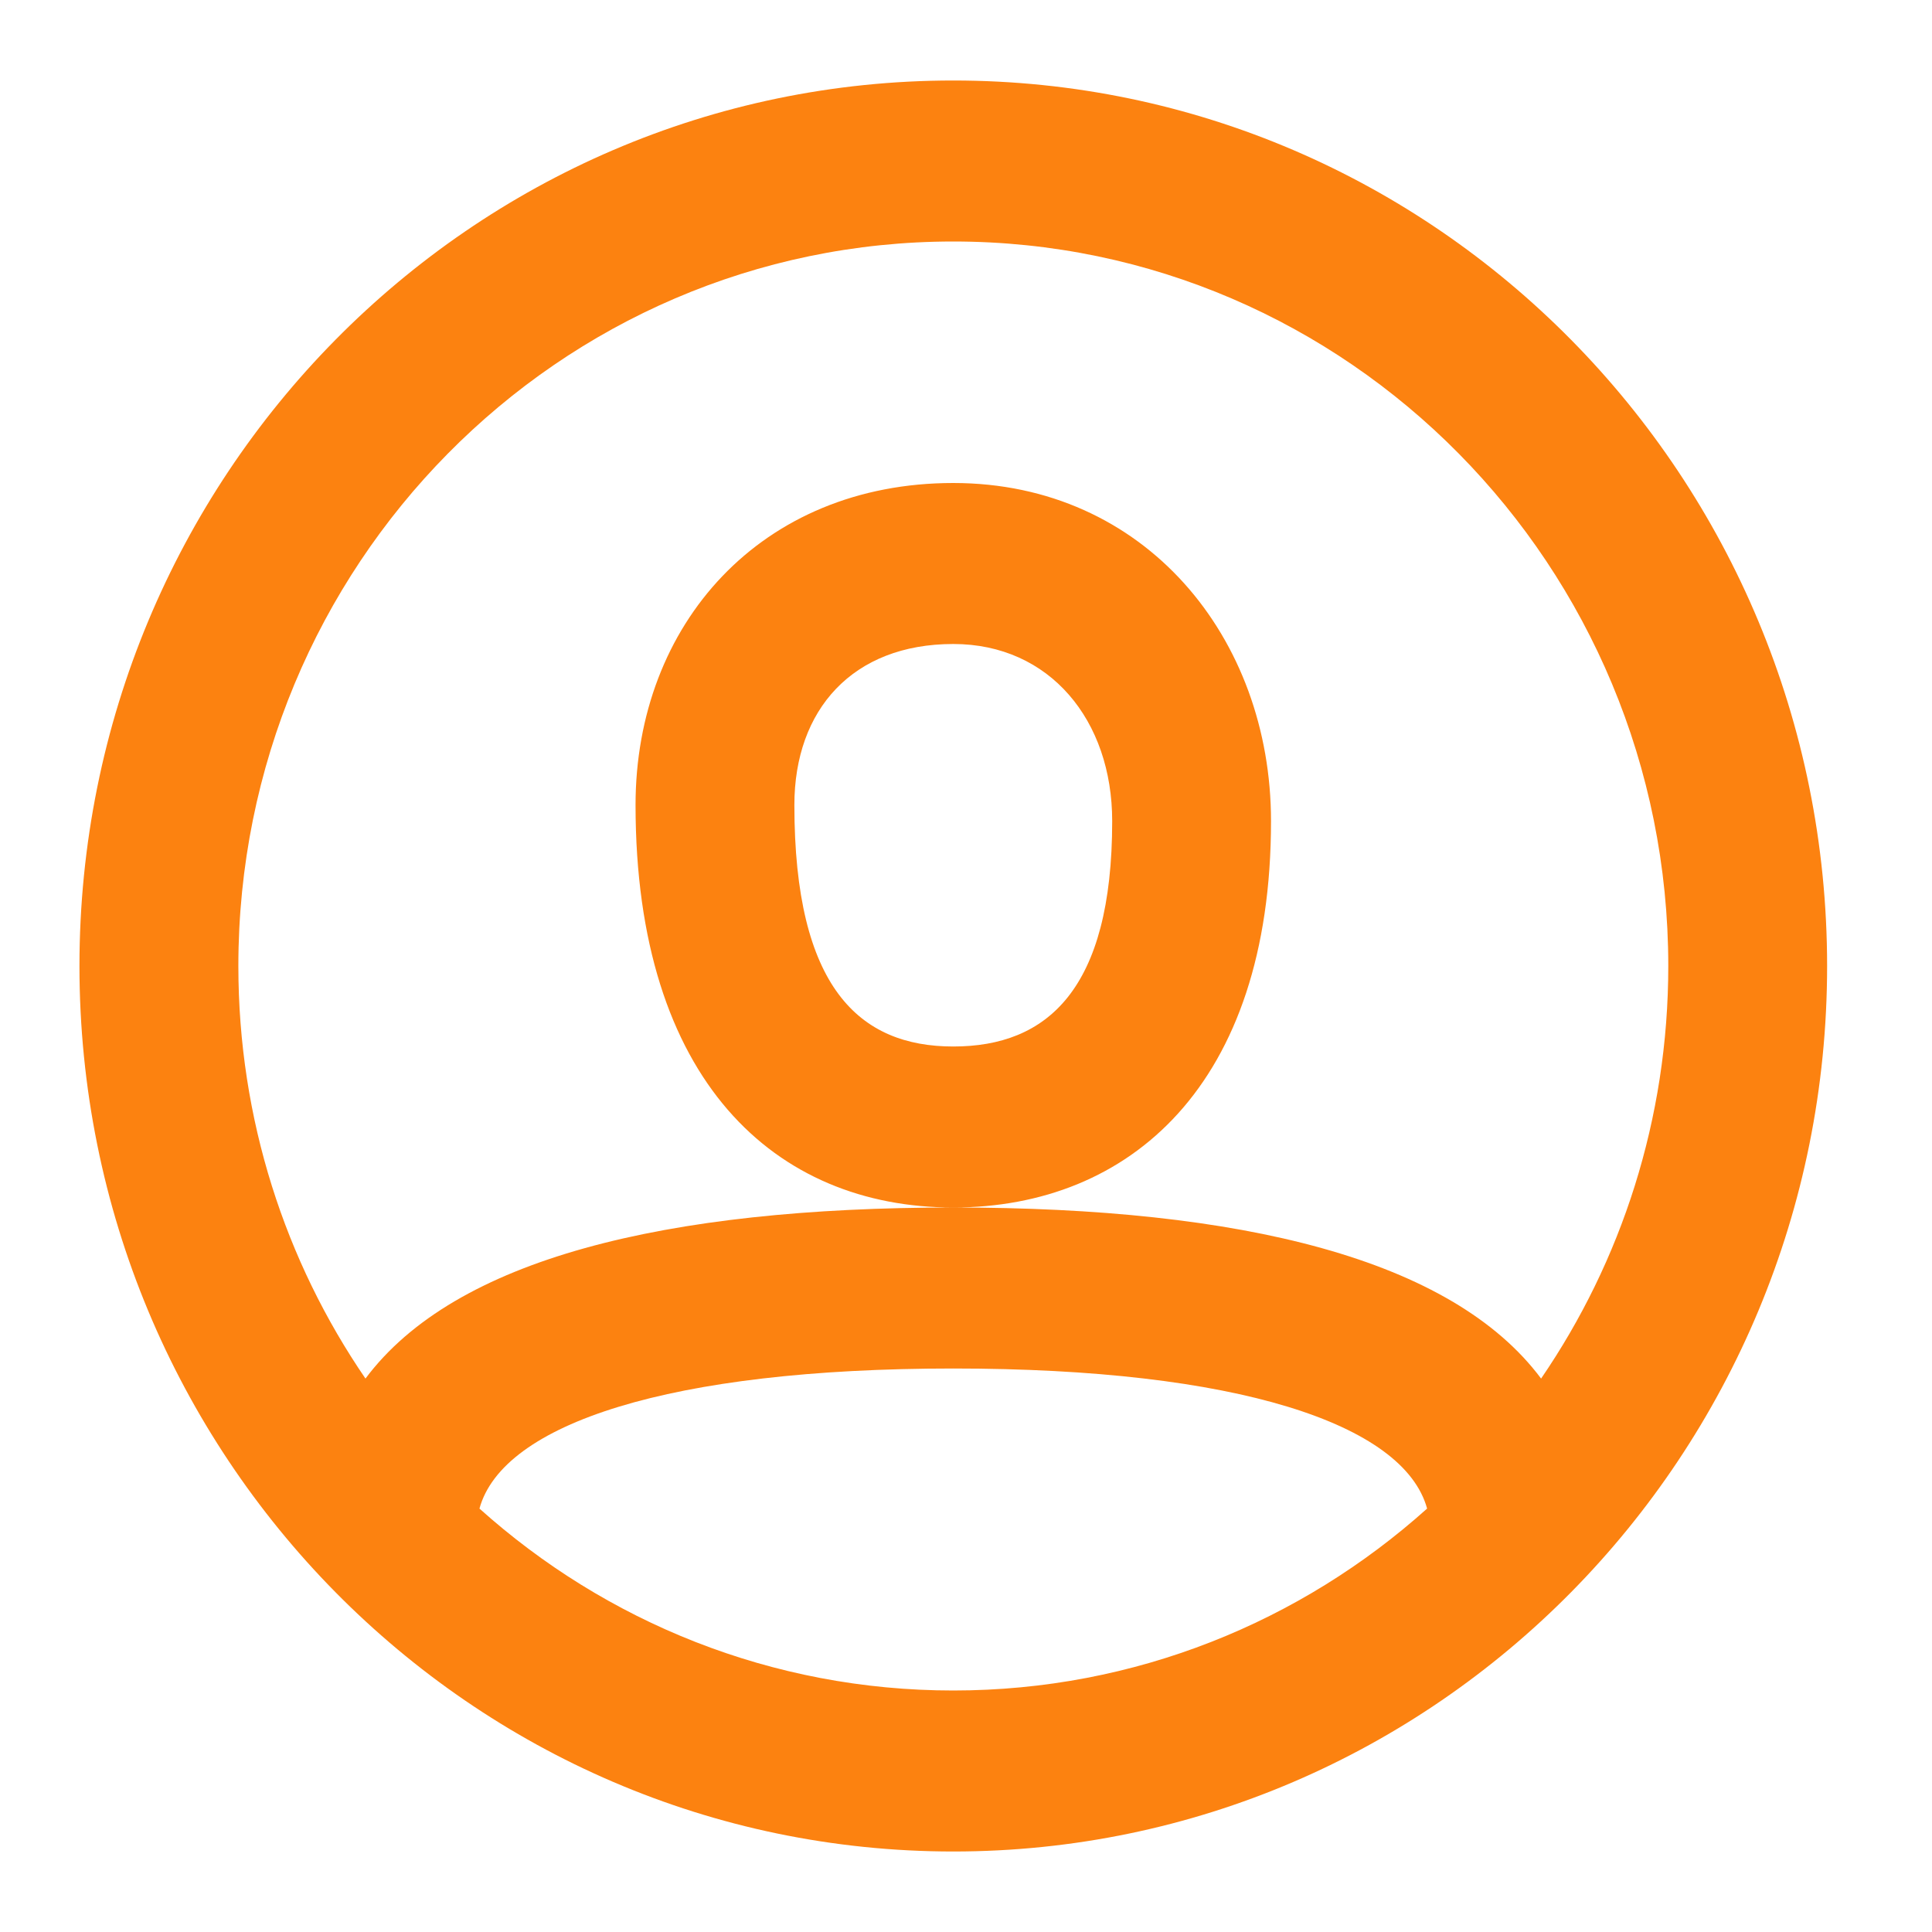 <svg width="24" height="24" viewBox="0 0 24 24" fill="none" xmlns="http://www.w3.org/2000/svg">
<path fill-rule="evenodd" clip-rule="evenodd" d="M11.842 23C5.847 23 0.987 18.075 0.987 12C0.987 5.925 5.847 1 11.842 1C17.837 1 22.697 5.925 22.697 12C22.697 18.075 17.837 23 11.842 23ZM19.144 17.125C20.14 15.67 20.724 13.904 20.724 12C20.724 7.029 16.747 3 11.842 3C6.937 3 2.961 7.029 2.961 12C2.961 13.904 3.544 15.67 4.54 17.125C5.651 15.638 8.26 15 11.842 15C15.424 15 18.034 15.638 19.144 17.125ZM17.728 18.74C17.439 17.687 15.364 17 11.842 17C8.32 17 6.245 17.687 5.956 18.74C7.523 20.146 9.584 21 11.842 21C14.1 21 16.161 20.146 17.728 18.74ZM11.842 6C9.453 6 7.895 7.756 7.895 10C7.895 13.427 9.632 15 11.842 15C14.031 15 15.789 13.48 15.789 10.2C15.789 7.922 14.225 6 11.842 6ZM9.868 10C9.868 12.269 10.676 13 11.842 13C13.004 13 13.816 12.298 13.816 10.2C13.816 8.95 13.042 8 11.842 8C10.592 8 9.868 8.816 9.868 10Z" fill="#FC8210"/>
</svg>
